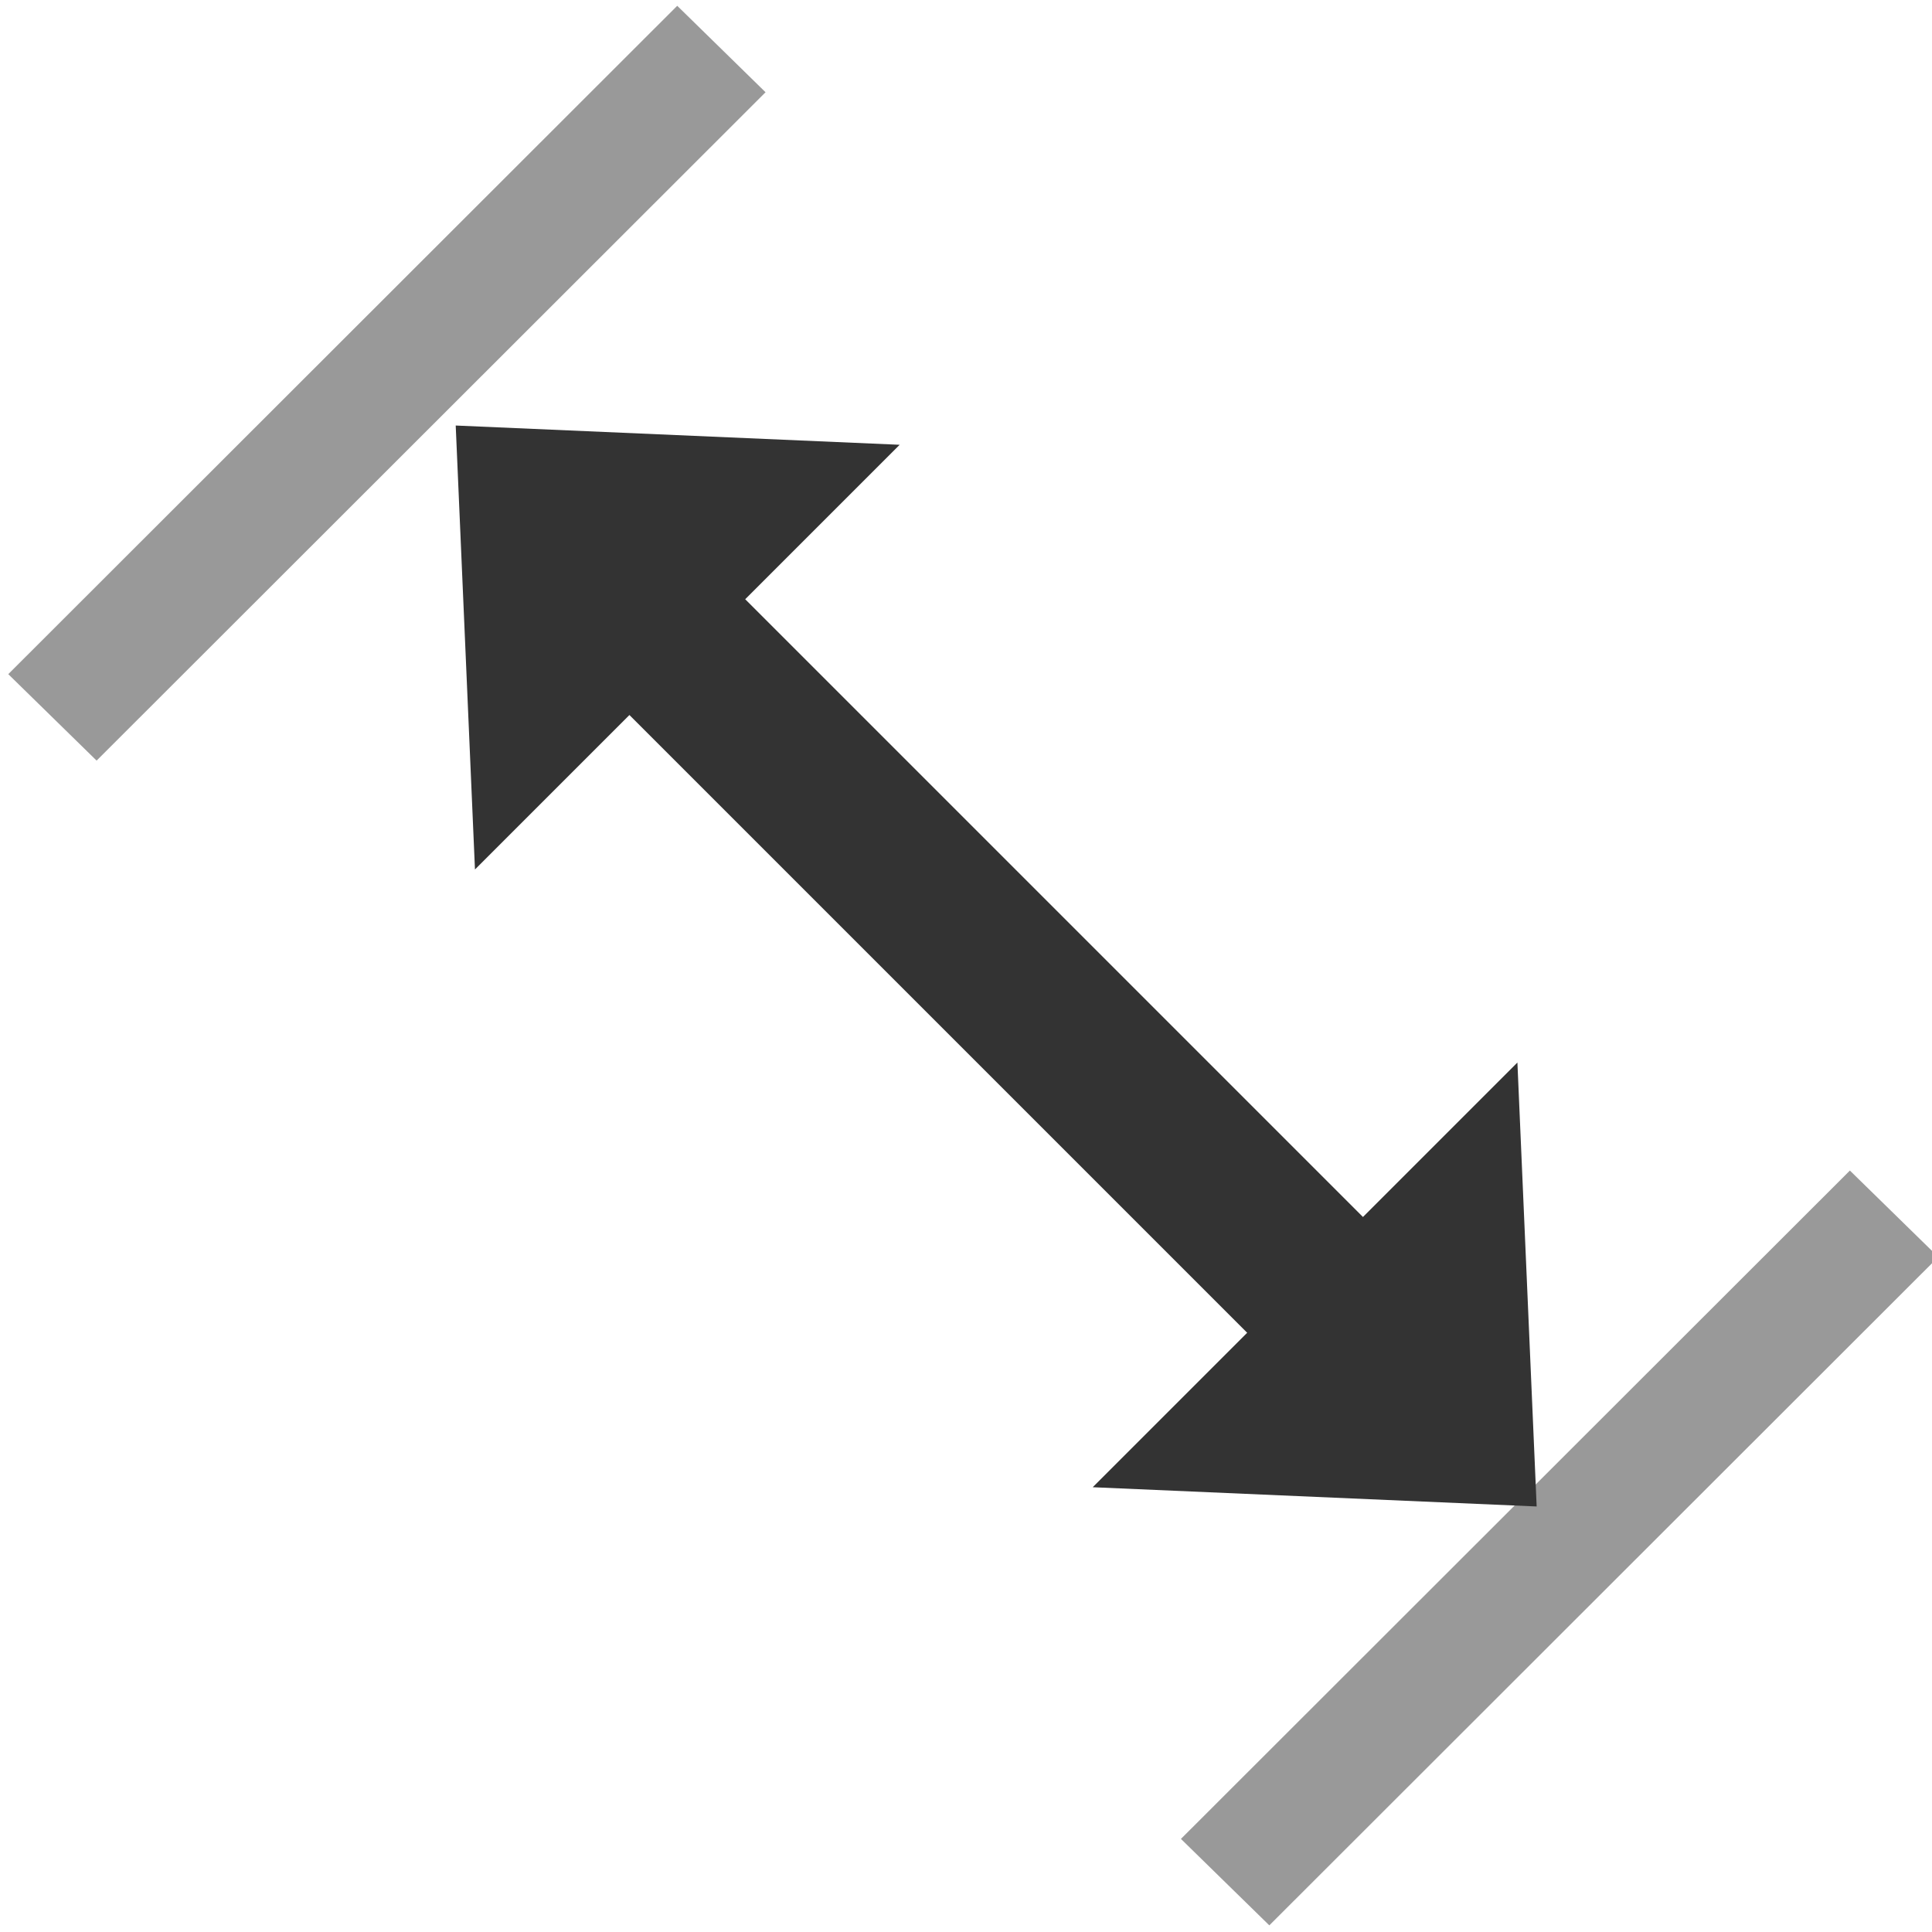 <?xml version="1.0" encoding="UTF-8" standalone="no"?>
<svg width="32px" height="32px" viewBox="0 0 32 32" version="1.1" xmlns="http://www.w3.org/2000/svg" xmlns:xlink="http://www.w3.org/1999/xlink">
    <!-- Generator: Sketch 49.3 (51167) - http://www.bohemiancoding.com/sketch -->
    <title>DimensionParallel</title>
    <desc>Created with Sketch.</desc>
    <defs></defs>
    <g stroke="none" stroke-width="1" fill="none" fill-rule="evenodd">
        <g fill="#999999" fill-rule="nonzero">
            <polygon points="11.217 0.096 12.68 1.528 1.6 12.598 0.137 11.166"></polygon>
            <polygon points="30.64 19.388 32.104 20.82 21.024 31.89 19.56 30.458"></polygon>
        </g>
        <polygon fill="#333333" fill-rule="nonzero" transform="translate(16.5, 16) rotate(45) translate(-16.5, -16) " points="23.735 11.026 23.735 14.644 9.265 14.644 9.265 11.026 3.84 16 9.265 20.974 9.265 17.356 23.735 17.356 23.735 20.974 29.16 16"></polygon>
    </g>
</svg>